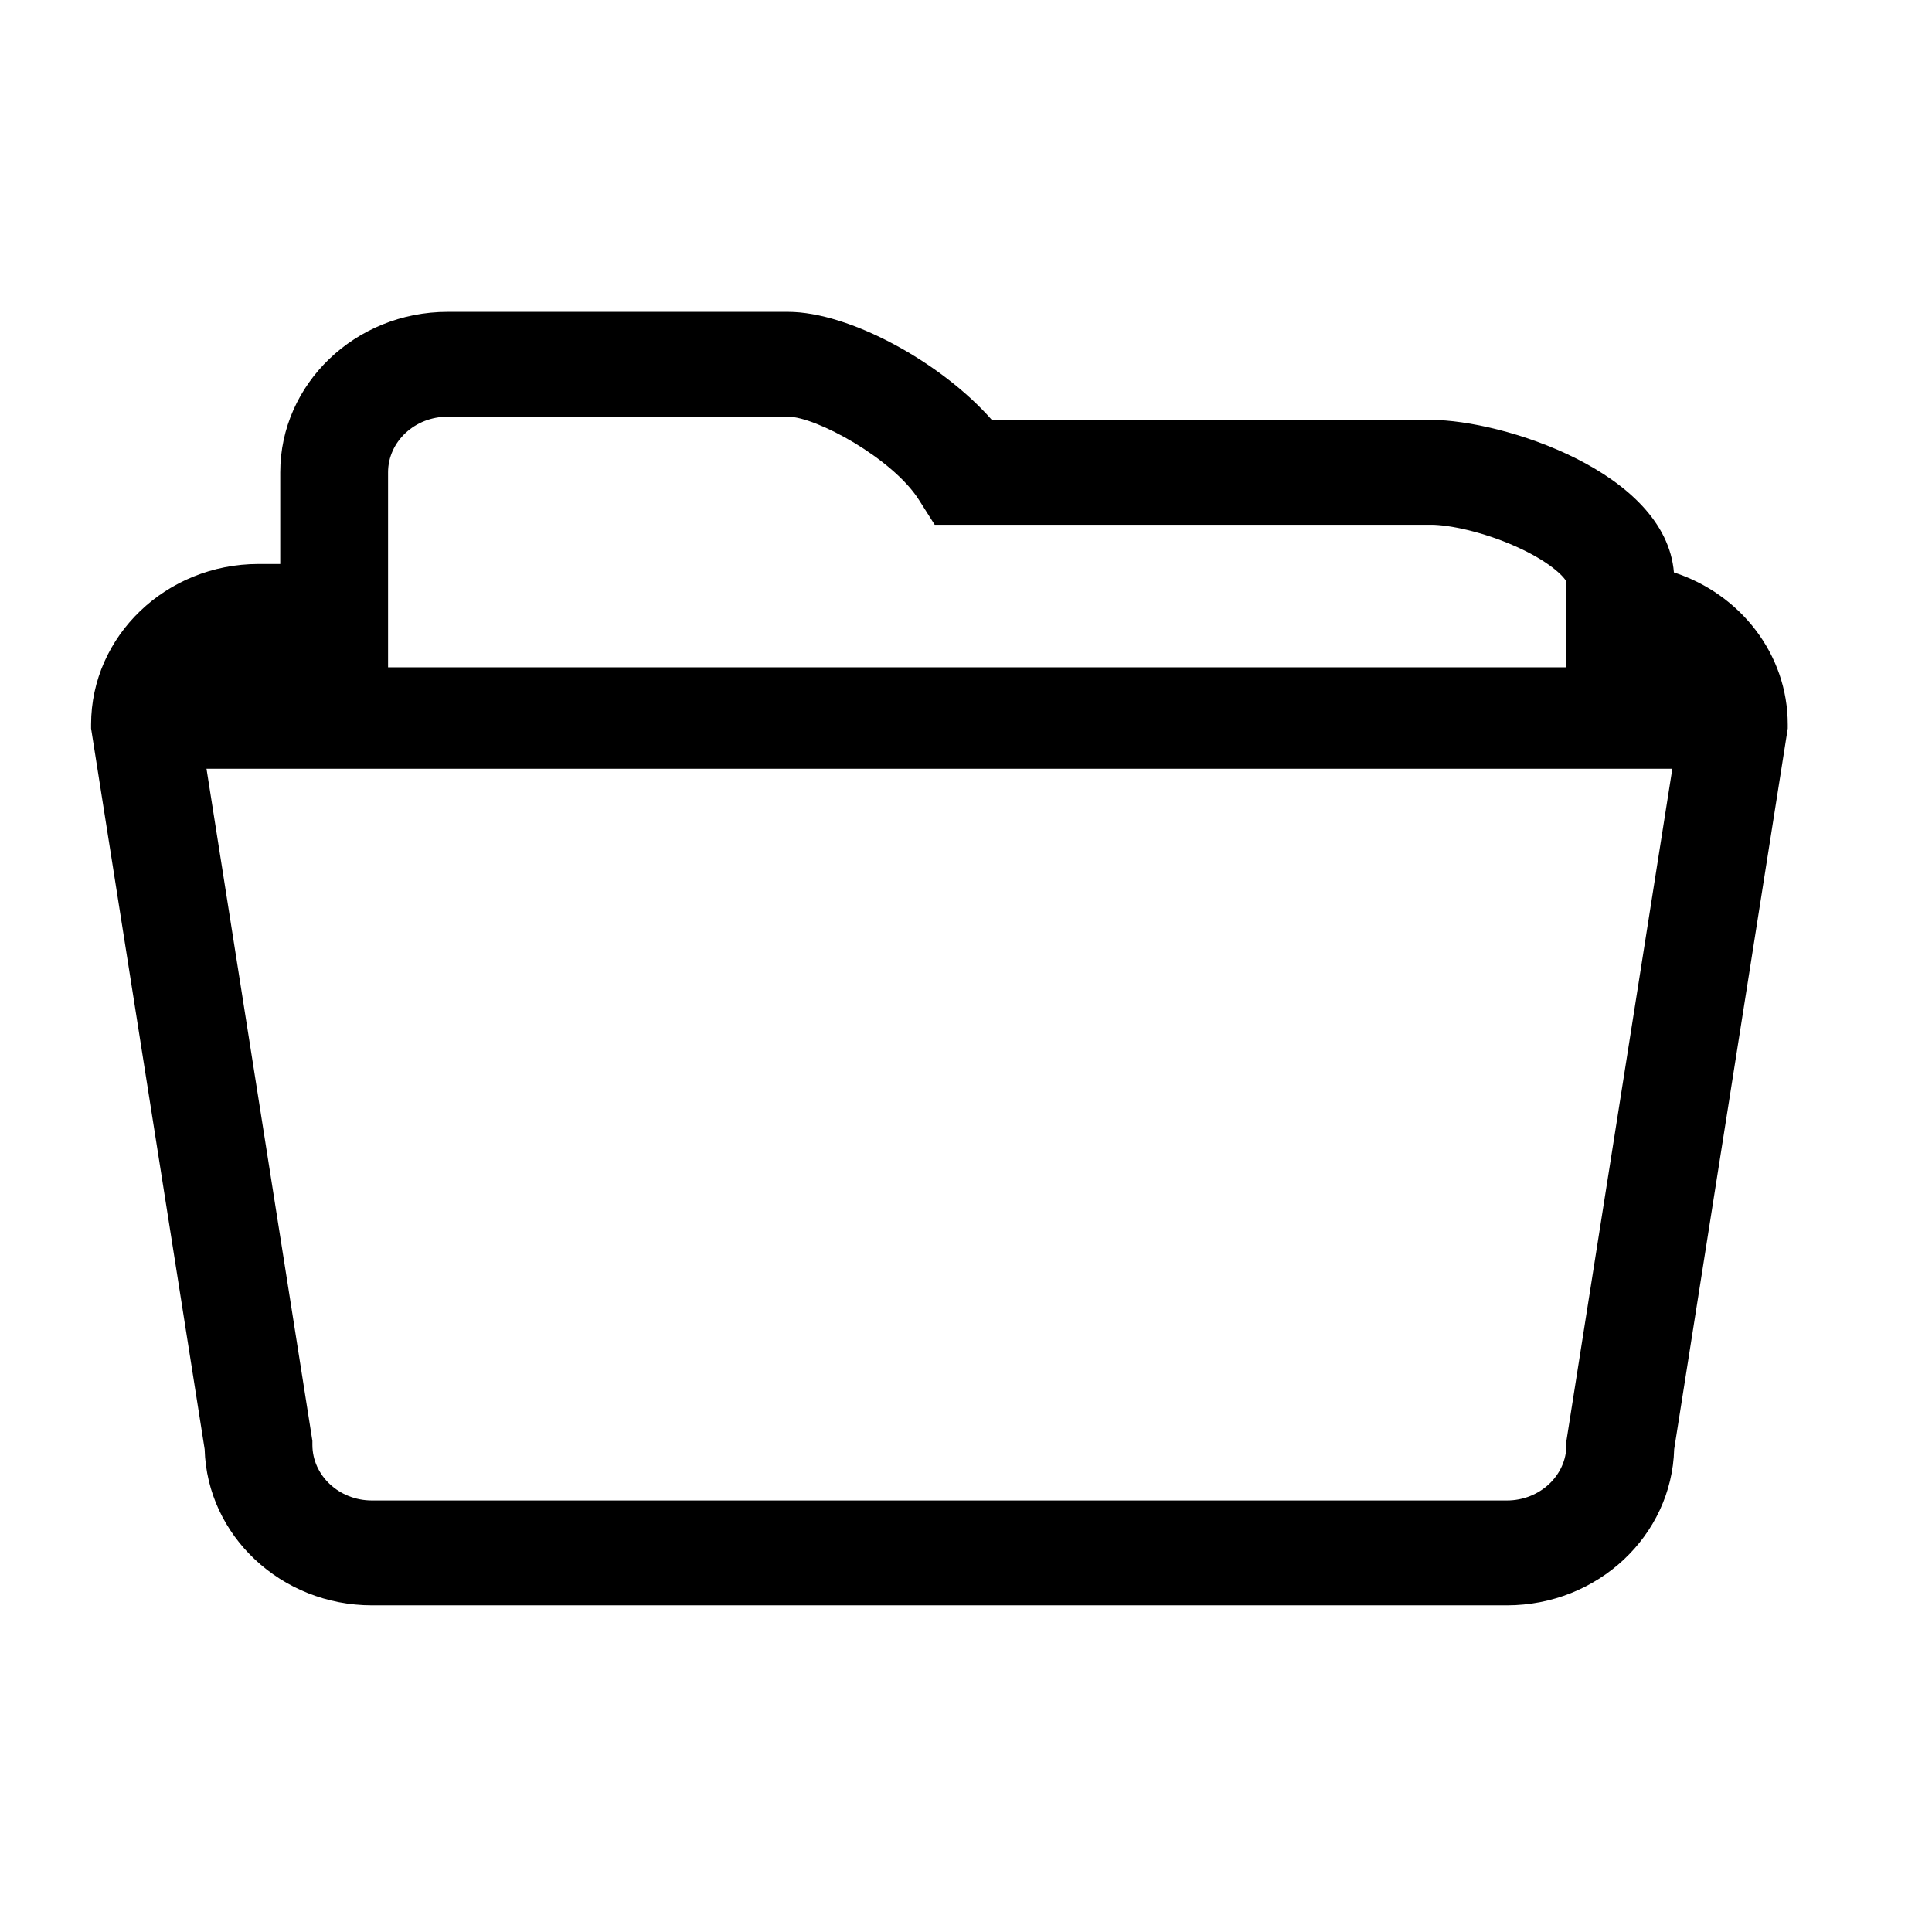 <svg t="1752816757847" class="icon" viewBox="0 0 1329 1024" version="1.1" xmlns="http://www.w3.org/2000/svg" p-id="6304" width="32" height="32"><path d="M1036.572 951.784h-780.721c-62.416 0-113.411-47.899-115.072-107.38l-78.125-495.818v-2.735c0-60.873 51.662-110.396 115.164-110.396h14.961v-63.036c0-60.873 51.651-110.396 115.13-110.396h234.199c42.067 0 105.428 34.714 140.178 74.338h302.237c48.717 0 161.228 35.661 166.943 104.891 45.468 14.762 78.311 56.069 78.311 104.599v2.747l-78.137 495.807c-1.659 59.493-52.643 107.38-115.072 107.38zM136.887 343.559l78.008 495.070v2.747c0 21.109 18.374 38.279 40.957 38.279h780.721c22.582 0 40.957-17.17 40.957-38.279v-2.747l78.008-495.070c-1.274-20.046-19.146-35.989-40.932-35.989h-37.075v-59.903c-1.823-3.846-12.027-14.026-34.48-24.113-23.096-10.357-46.52-15.078-58.536-15.078h-341.532l-10.87-17.147c-17.953-28.368-70.714-57.191-90-57.191h-234.199c-22.593 0-40.968 17.182-40.968 38.279v135.152h-89.135c-21.775 0-39.647 15.942-40.921 36z" p-id="6305"></path><path d="M100.875 306.542h1086.428v69.779h-1086.428z" p-id="6306"></path></svg>